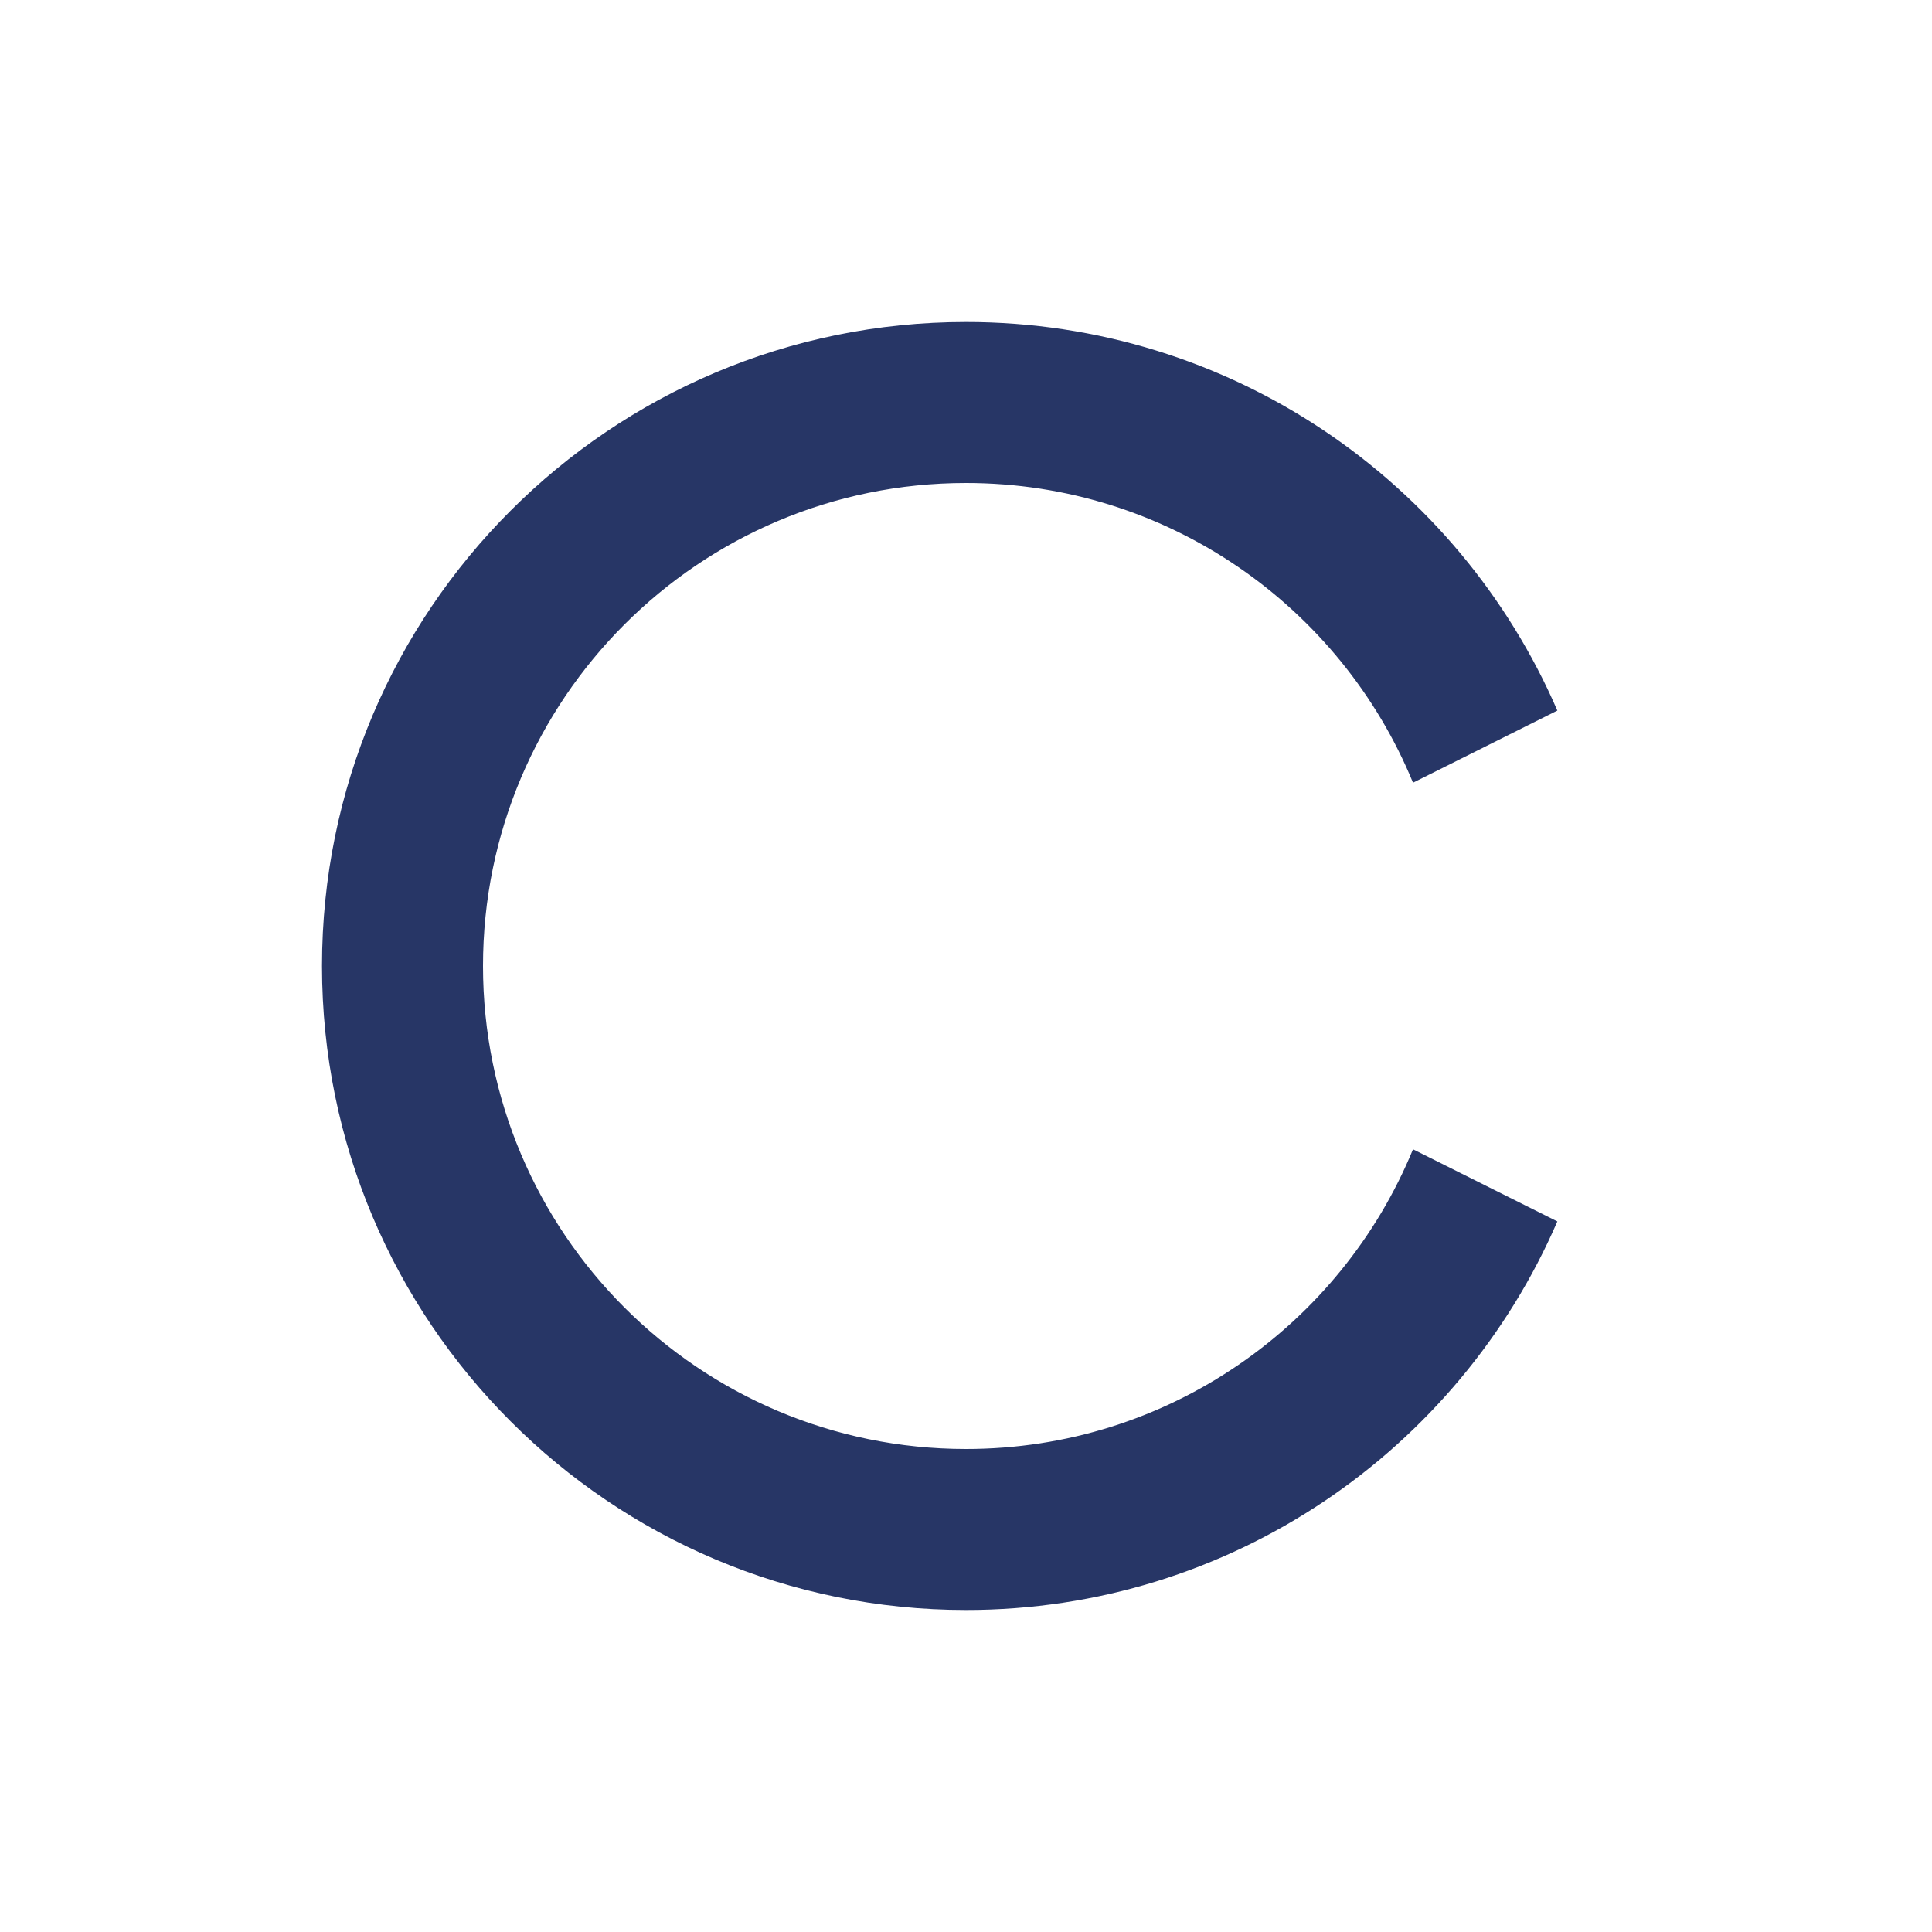 <svg width="24" height="24" viewBox="0 0 24 24" fill="none" xmlns="http://www.w3.org/2000/svg">
<path d="M17.553 14.277C16.656 16.461 14.508 18 12 18C8.686 18 6 15.314 6 12C6 8.686 8.686 6 12 6C14.508 6 16.656 7.539 17.553 9.723L19.346 8.827C18.118 5.987 15.291 4 12 4C7.582 4 4 7.582 4 12C4 16.418 7.582 20 12 20C15.291 20 18.118 18.013 19.346 15.173L17.553 14.277Z" fill="#273666"/>
</svg>

